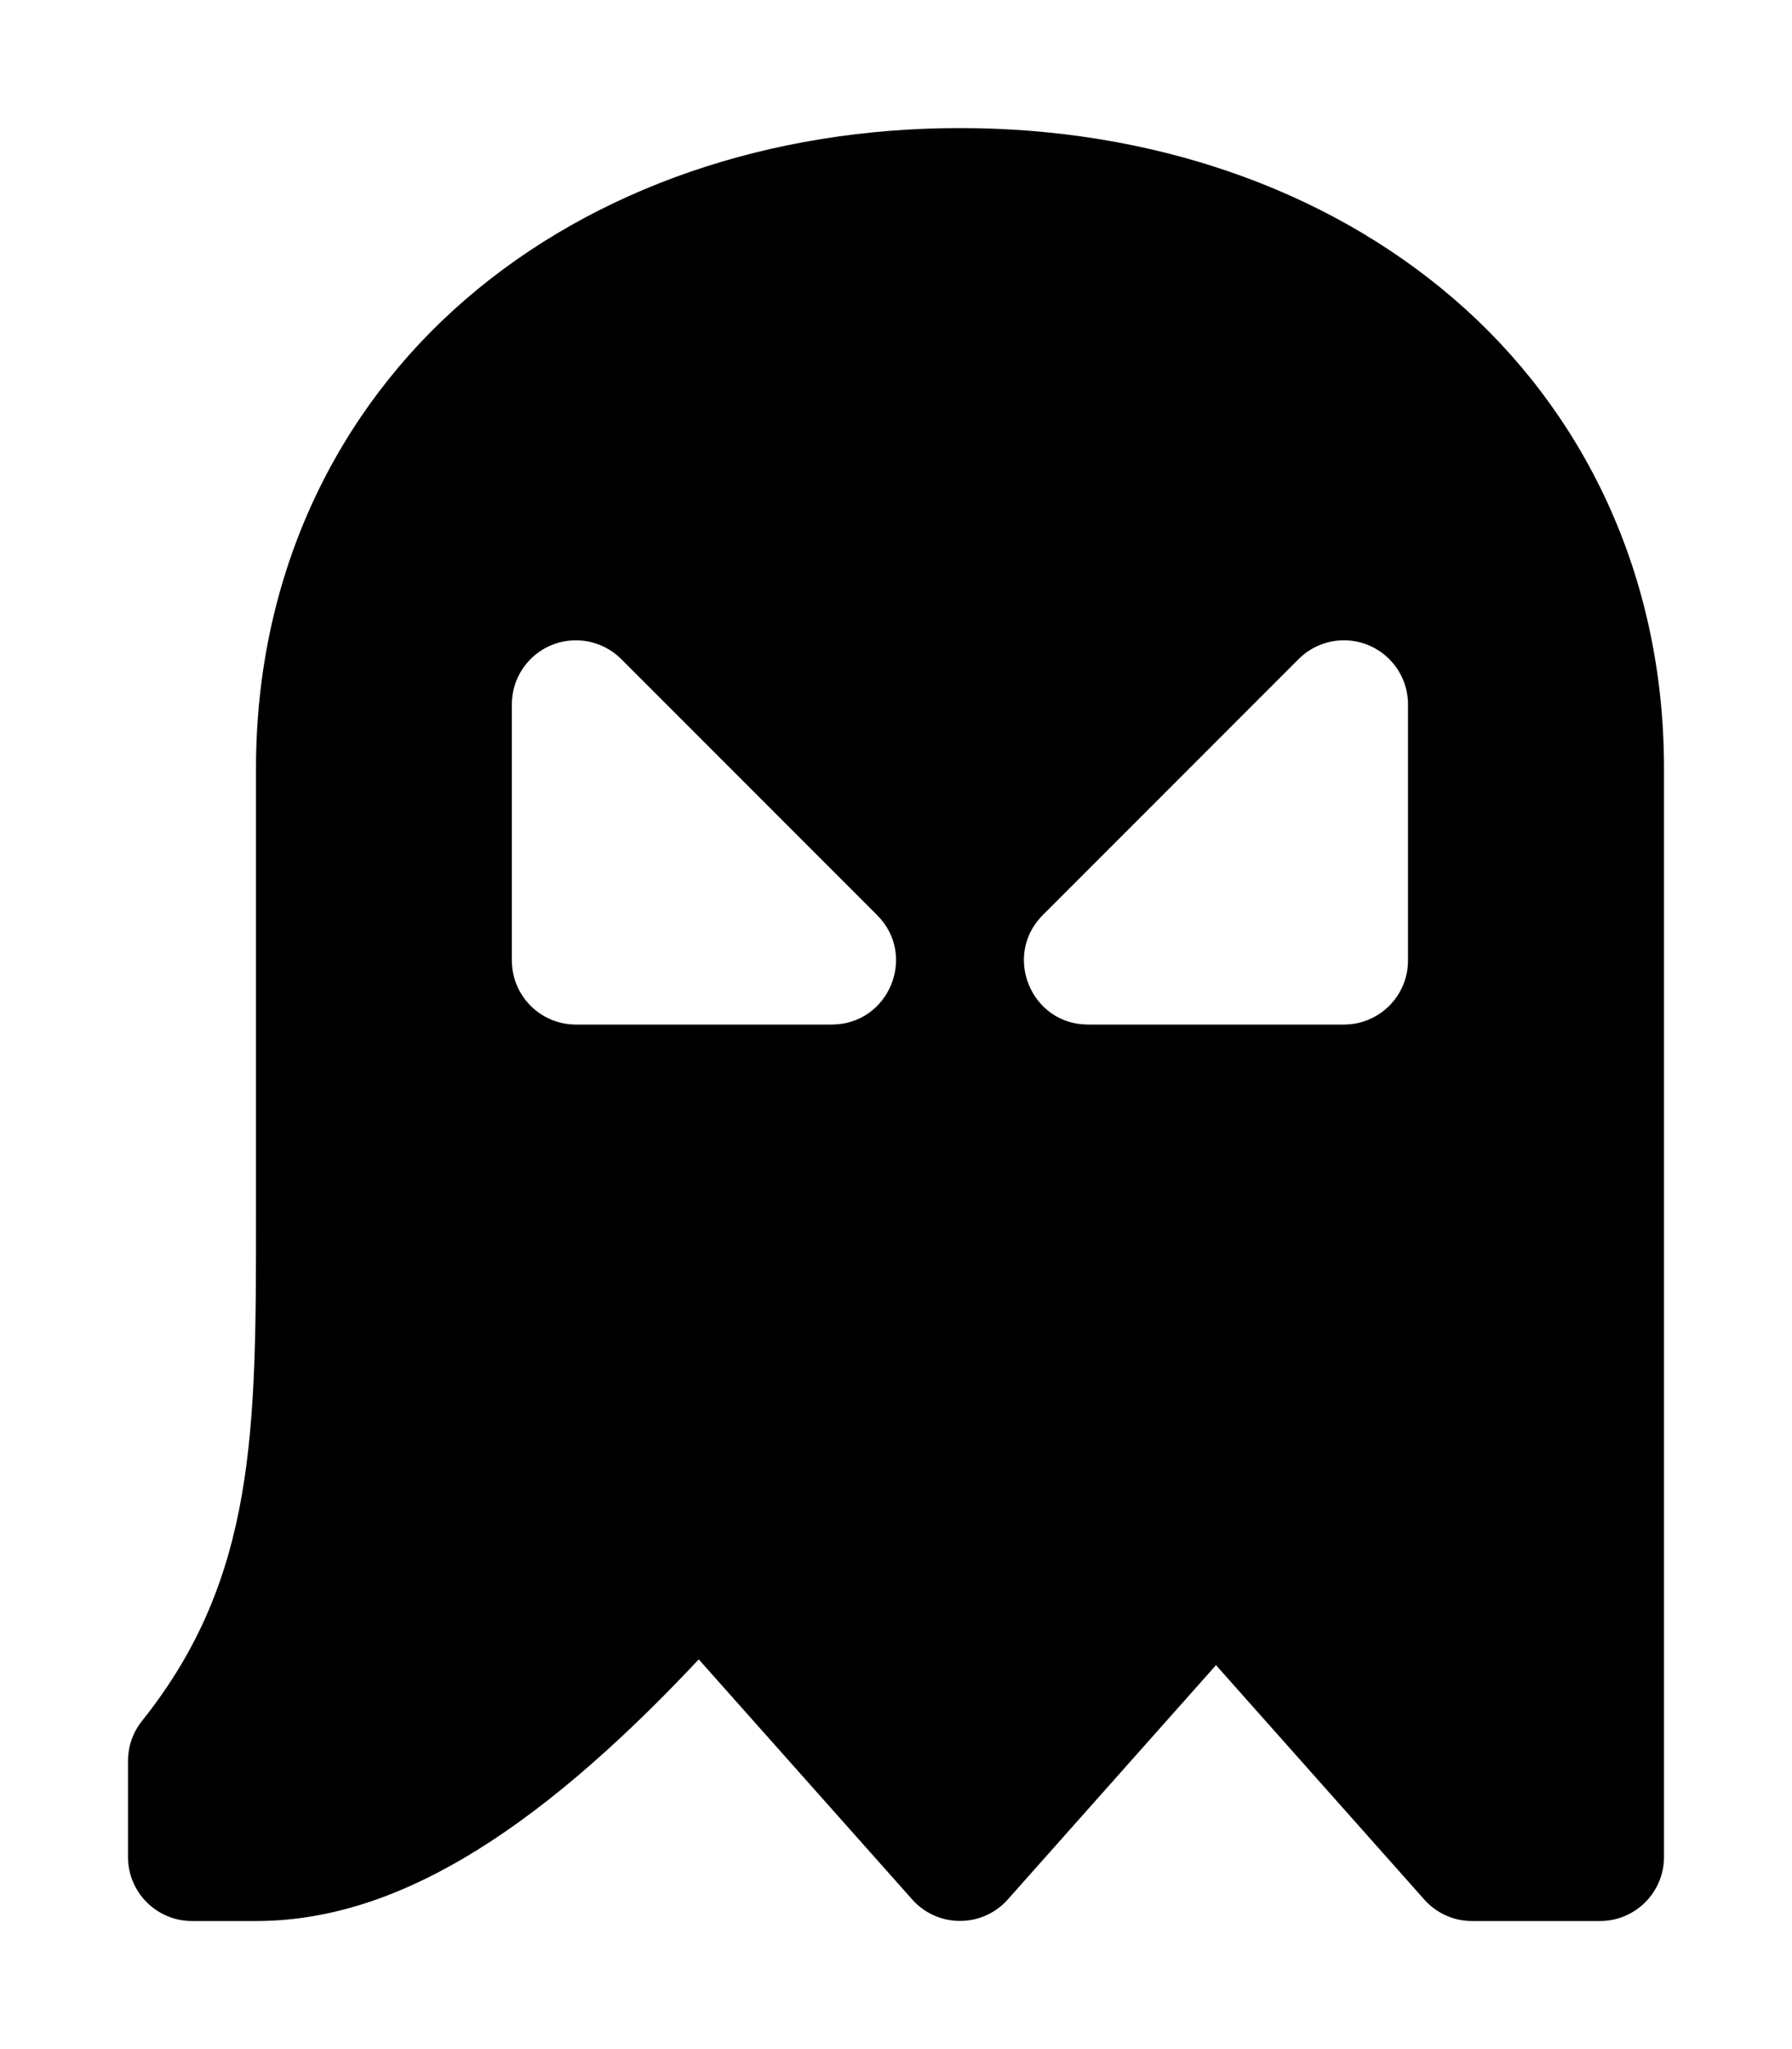 <svg height="1600" viewBox="0 0 1400 1600" width="1400" xmlns="http://www.w3.org/2000/svg" xmlns:inkscape="http://www.inkscape.org/namespaces/inkscape" xmlns:sodipodi="http://sodipodi.sourceforge.net/DTD/sodipodi-0.dtd"><sodipodi:namedview pagecolor="#303030" showgrid="true"><inkscape:grid id="grid5" units="px" spacingx="100" spacingy="100" color="#4772b3" opacity="0.2" visible="true" /></sodipodi:namedview><g><path d="m34.5 578c-1.485 0-2.853.467-3.861 1.336-1.008.869-1.639 2.149-1.639 3.664v3.5c0 1.667.001 2.823-.891 3.938-.071.089-.109.199-.109.312v.75c0.0.276.224.5.5.5h.5c1.049 0 2.137-.634 3.459-2.043l1.668 1.875c.199.223.547.223.746 0l1.627-1.83 1.627 1.83c.095.107.23.168.373.168h1c.276-0.0.5-.224.5-.5v-2-1-5.5c0-1.515-.631-2.795-1.639-3.664-1.008-.869-2.376-1.336-3.861-1.336zm-3.008 4c.135-.002.266.051.361.146l2 2c.315.315.092.853-.354.854h-2c-.276-0-.5-.224-.5-.5v-2c-0-.273.219-.496.492-.5zm5.992 0c.282-.009.516.218.516.5v2c-0.0.276-.224.5-.5.5h-2c-.445-0-.668-.539-.354-.854l2-2c.09-.09.211-.142.338-.146z" transform="matrix(100 0 0 100 -2700 -57700)"/></g></svg>